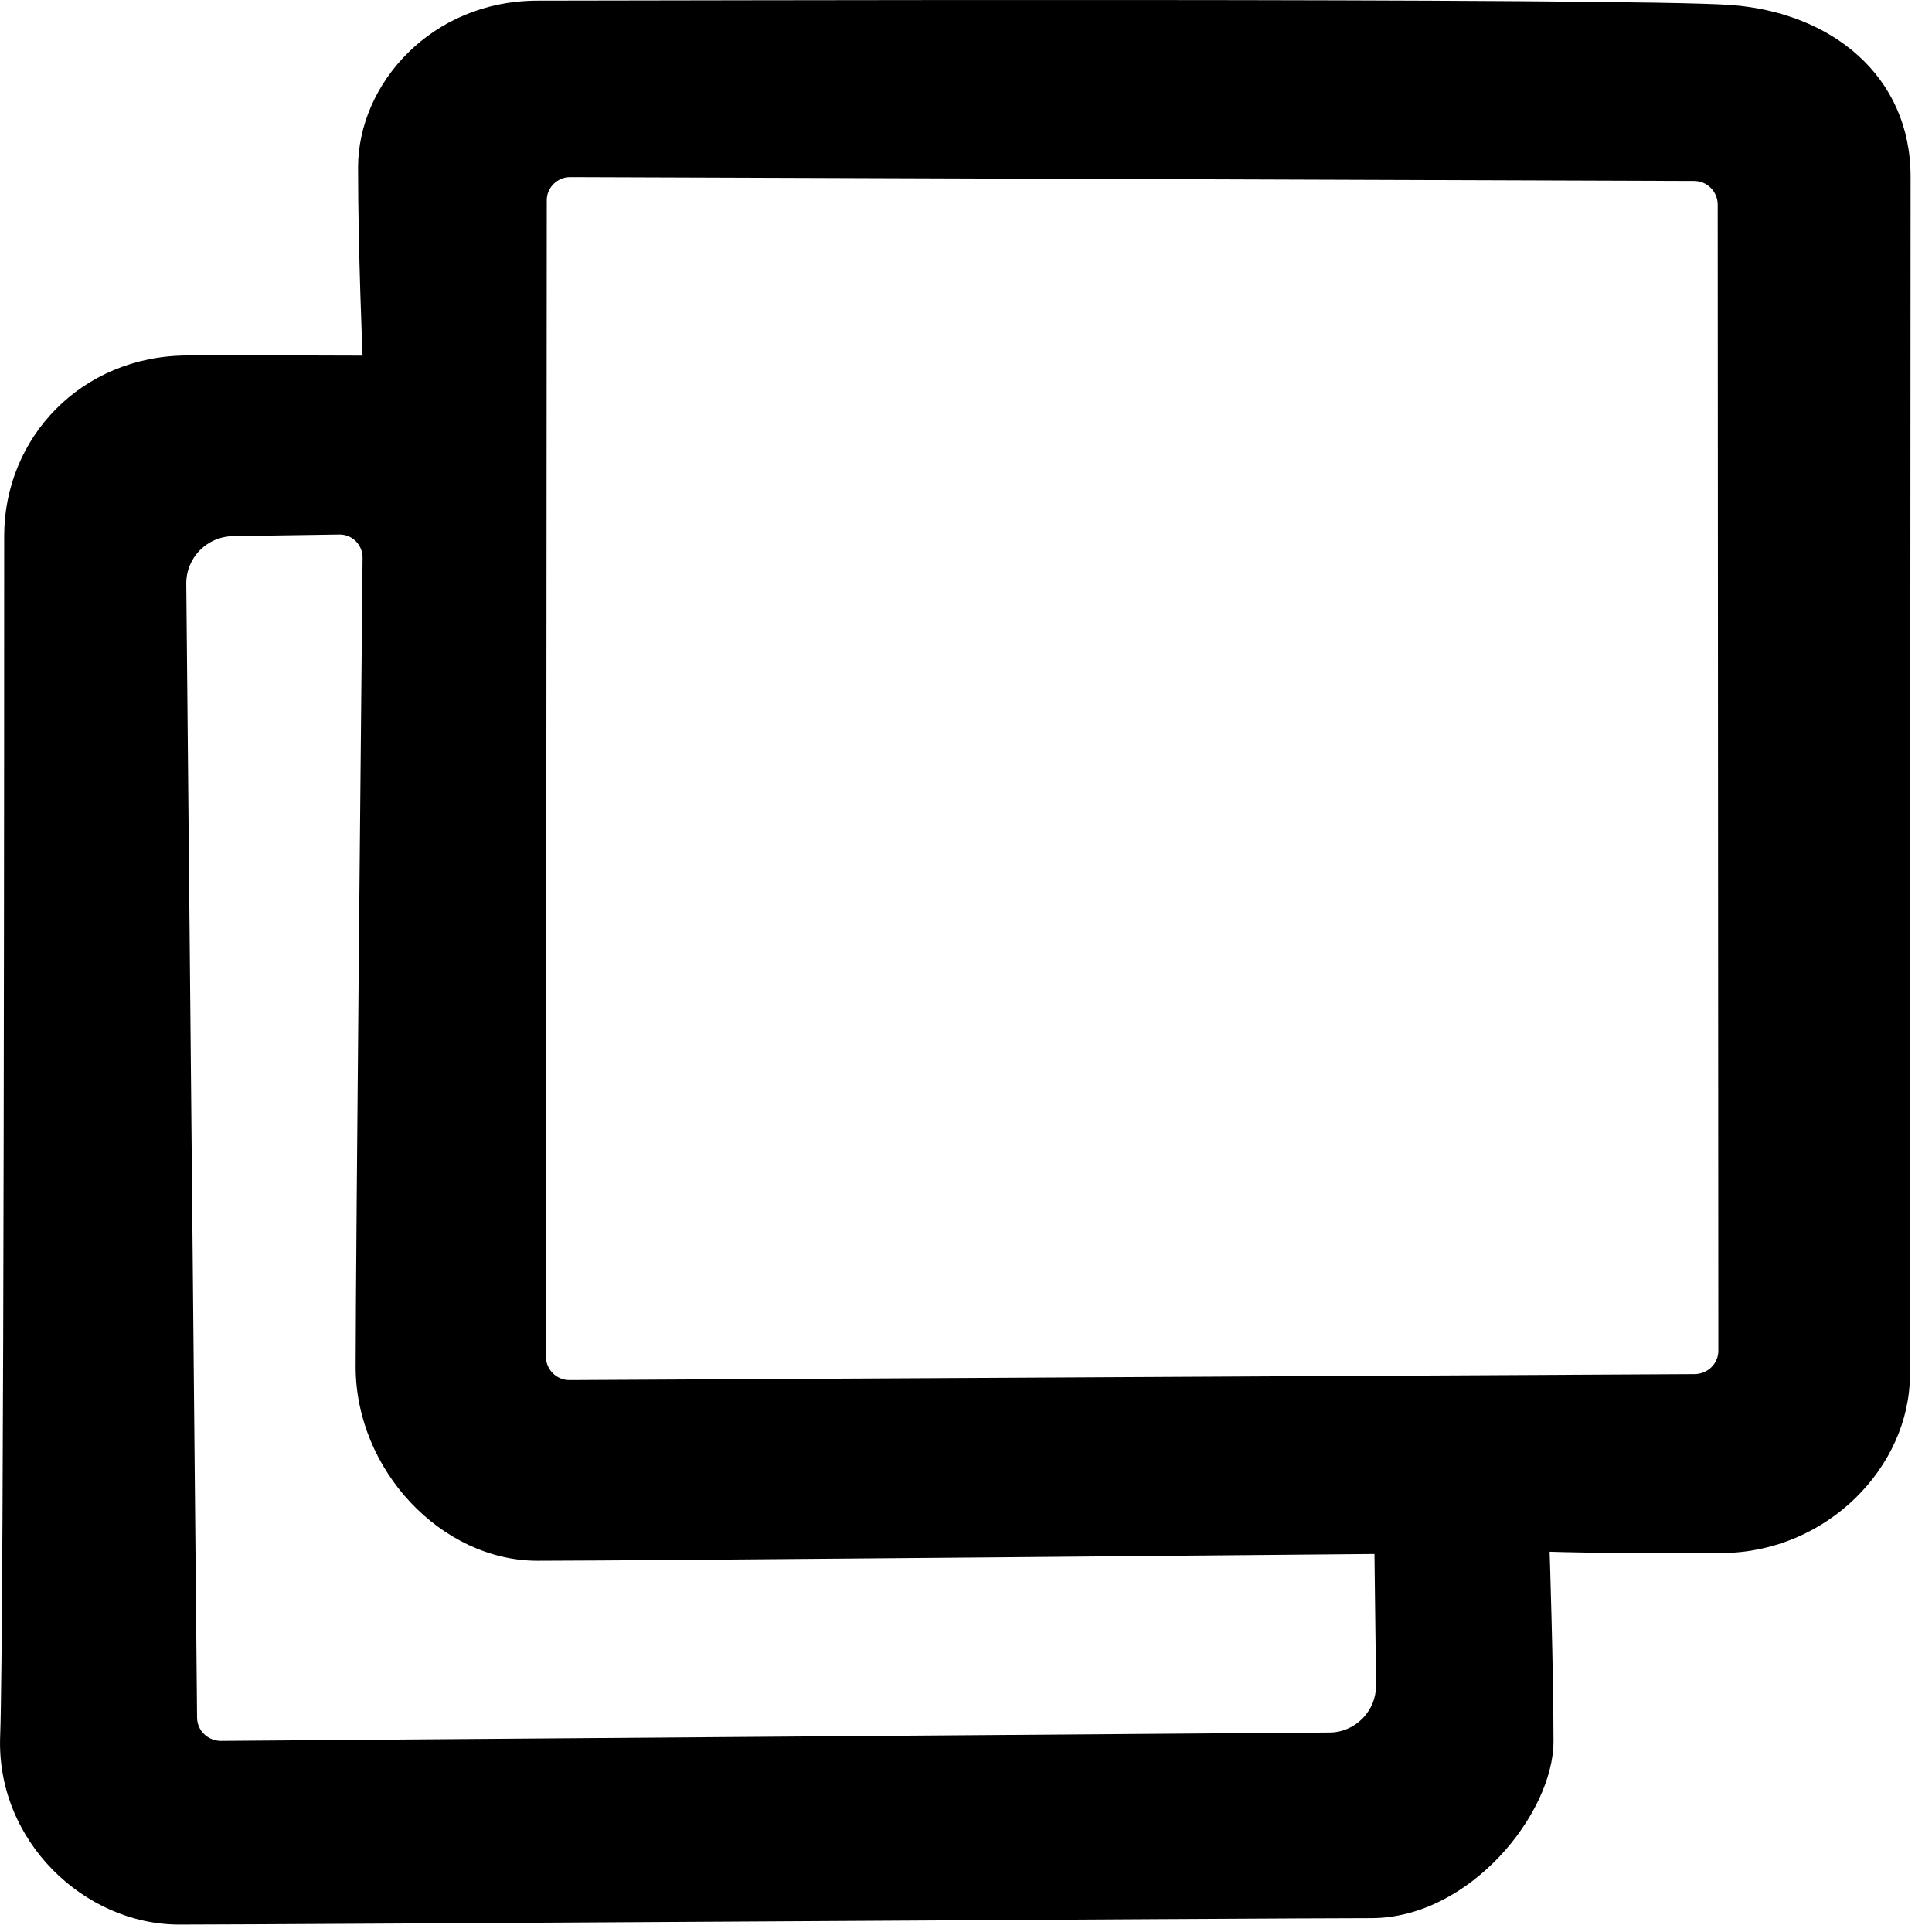<svg width="12" height="12" viewBox="0 0 12 12" fill="none" xmlns="http://www.w3.org/2000/svg">
<path fill-rule="evenodd" clip-rule="evenodd" d="M0.026 3.329C0.026 2.72 0.504 2.209 1.165 2.208C1.825 2.207 2.252 2.209 2.252 2.209C2.252 2.209 2.224 1.558 2.224 1.04C2.224 0.522 2.679 0.004 3.34 0.004C4.001 0.004 10.129 -0.015 10.751 0.031C11.372 0.077 11.867 0.468 11.867 1.097C11.867 1.725 11.863 7.959 11.863 8.537C11.863 9.114 11.345 9.639 10.703 9.646C10.061 9.653 9.625 9.638 9.625 9.638C9.625 9.638 9.649 10.368 9.649 10.816C9.649 11.264 9.128 11.914 8.517 11.914C7.906 11.914 1.705 11.954 1.113 11.954C0.522 11.954 -0.024 11.433 0.001 10.784C0.026 10.136 0.026 3.938 0.026 3.329H0.026ZM3.396 1.245L3.391 8.427C3.391 8.507 3.456 8.572 3.537 8.572L10.527 8.535C10.566 8.534 10.603 8.519 10.631 8.491C10.658 8.464 10.674 8.426 10.673 8.387L10.669 1.271C10.669 1.232 10.653 1.194 10.626 1.167C10.598 1.139 10.561 1.124 10.522 1.124L3.543 1.1C3.523 1.1 3.504 1.103 3.486 1.111C3.469 1.118 3.452 1.129 3.439 1.142C3.425 1.156 3.414 1.172 3.407 1.189C3.399 1.207 3.396 1.226 3.396 1.245ZM1.157 3.627L1.224 10.668C1.224 10.707 1.24 10.744 1.268 10.771C1.296 10.798 1.333 10.813 1.372 10.813L8.257 10.761C8.296 10.761 8.334 10.753 8.369 10.738C8.404 10.723 8.436 10.701 8.463 10.674C8.49 10.646 8.511 10.614 8.526 10.578C8.54 10.543 8.547 10.505 8.547 10.466L8.537 9.652C8.537 9.652 3.937 9.694 3.339 9.694C2.74 9.694 2.209 9.128 2.209 8.49C2.209 7.853 2.252 3.465 2.252 3.465C2.253 3.384 2.188 3.319 2.108 3.32L1.447 3.33C1.369 3.331 1.295 3.363 1.241 3.418C1.186 3.474 1.156 3.549 1.157 3.627Z" fill="black"/>
</svg>
